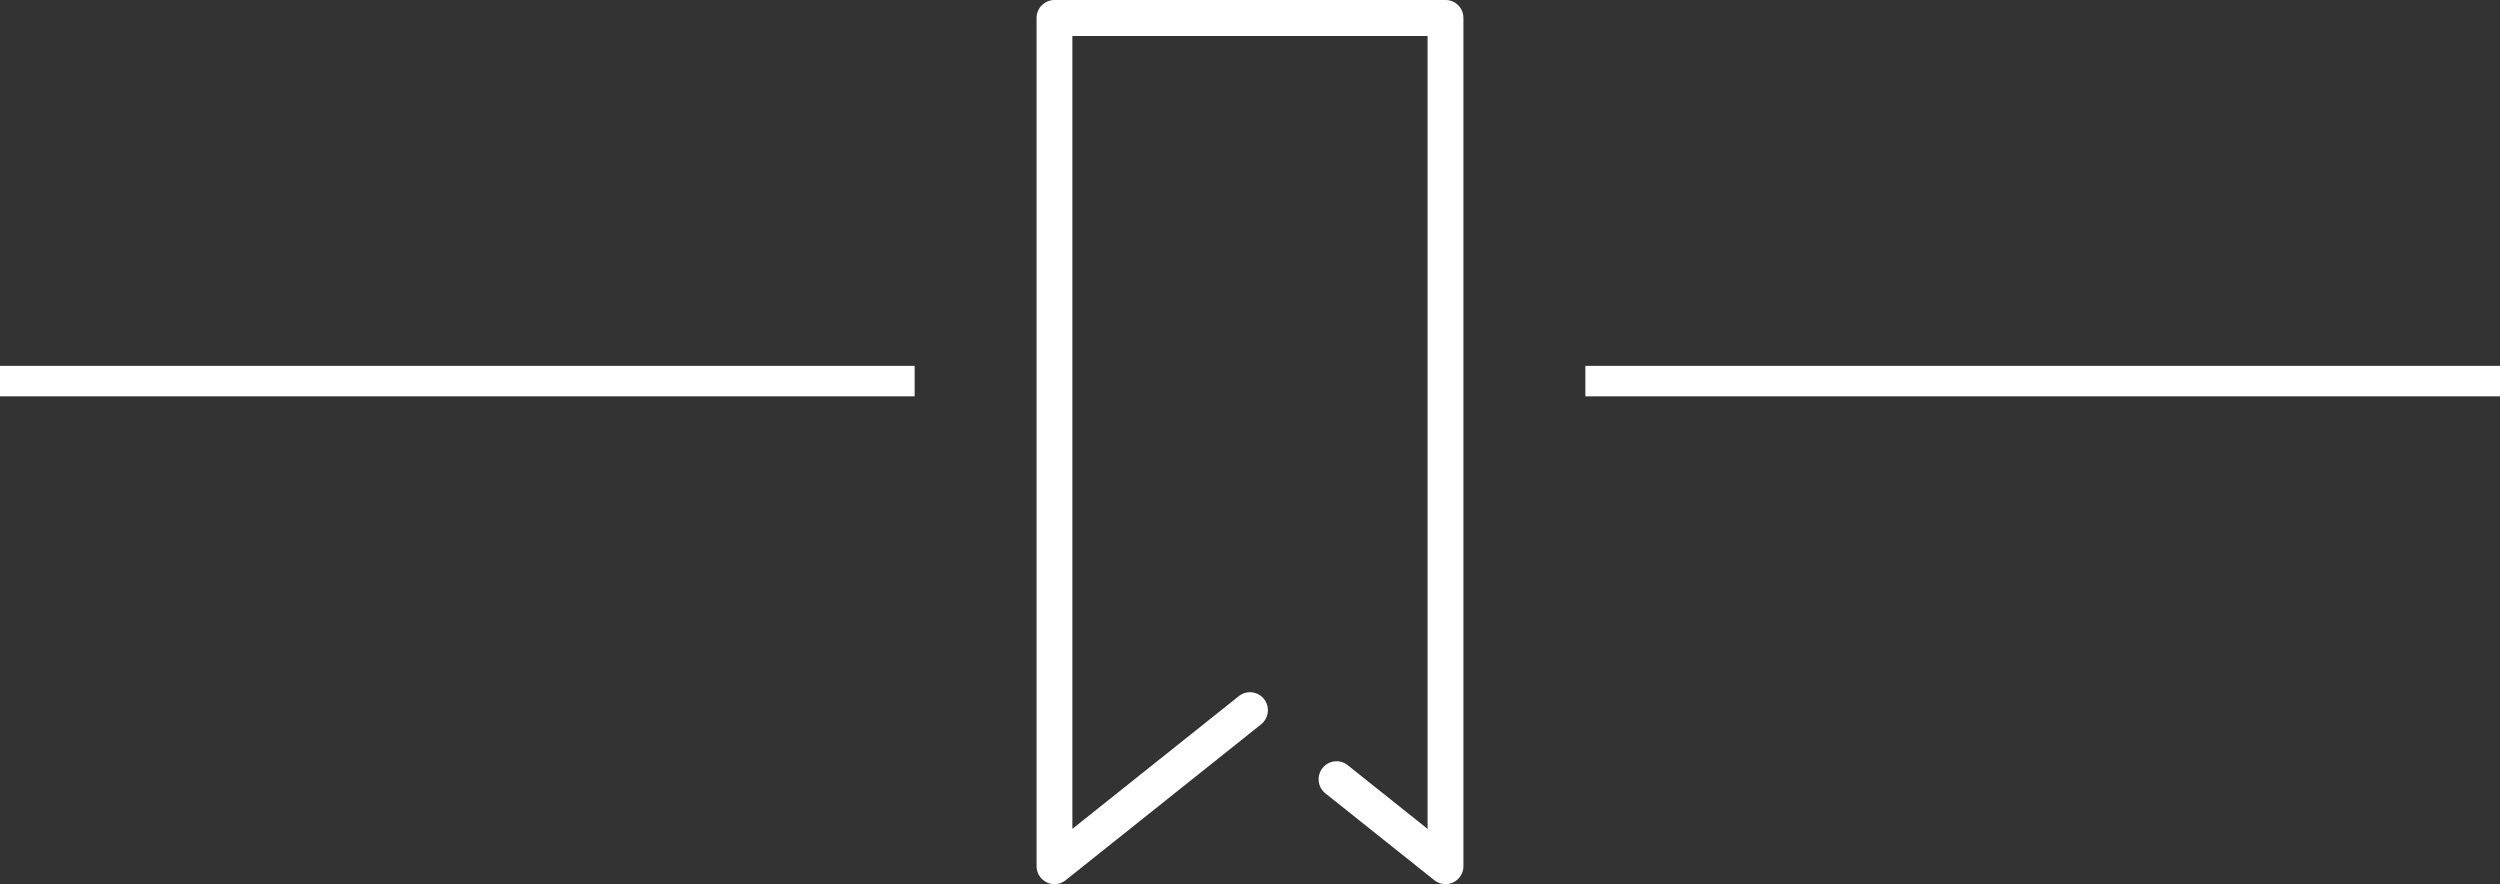 <svg xmlns="http://www.w3.org/2000/svg" xmlns:xlink="http://www.w3.org/1999/xlink" width="82" height="29" viewBox="0 0 82 29"><rect x="0" y="0" width="82" height="29" fill="#333333" stroke="none"/><defs><path id="s7g7a" d="M966.413 3507h-12.826a.589.589 0 0 0-.587.59v27.82a.59.59 0 0 0 .587.59c.13 0 .26-.044.365-.128l6.412-5.114a.593.593 0 0 0 .095-.83.586.586 0 0 0-.825-.095l-5.46 4.354v-26.007h11.651v26.008l-2.62-2.09a.585.585 0 0 0-.826.095.591.591 0 0 0 .095.83l3.574 2.849c.176.14.417.167.62.069a.59.59 0 0 0 .332-.532v-27.82a.589.589 0 0 0-.587-.59z"/><path id="s7g7b" d="M971 3520v-1h30v1z"/><path id="s7g7c" d="M919 3520v-1h30v1z"/></defs><g><g transform="translate(-919 -3507)"><use fill="#fff" xlink:href="#s7g7a"/></g><g transform="translate(-919 -3507)"><use fill="#fff" xlink:href="#s7g7b"/></g><g transform="translate(-919 -3507)"><use fill="#fff" xlink:href="#s7g7c"/></g></g></svg>